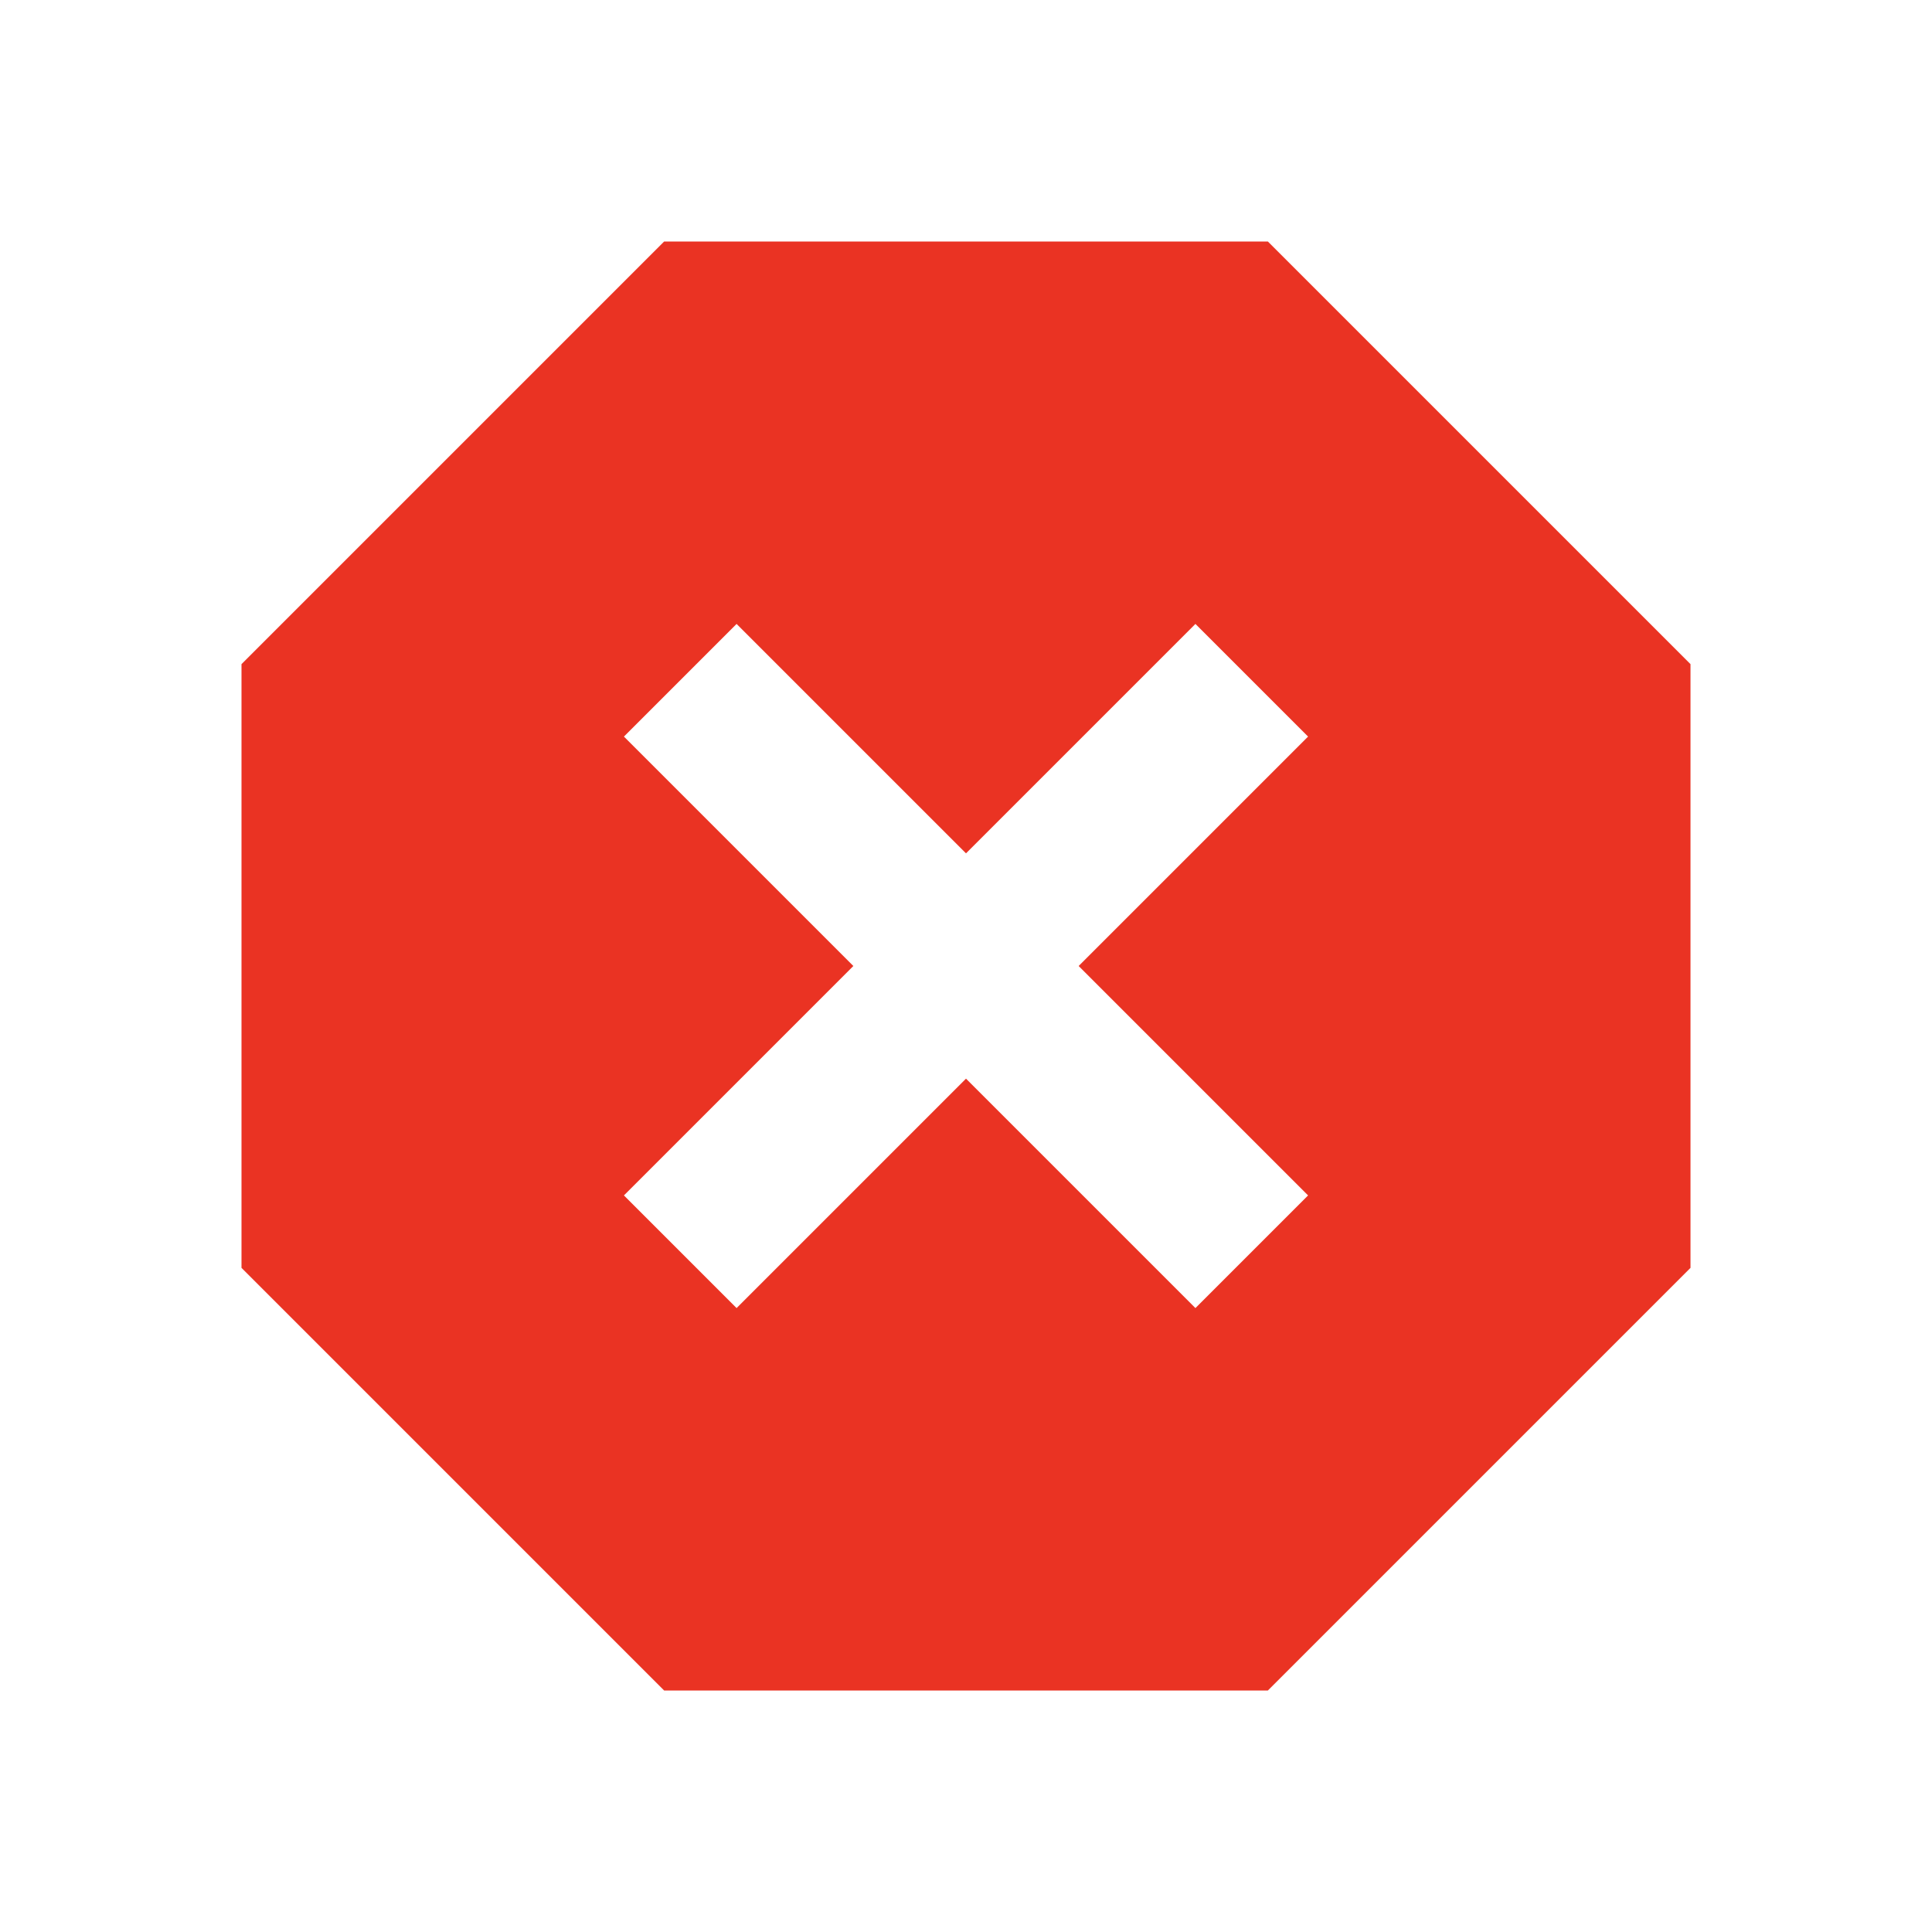 <svg width="16" height="16" viewBox="0 0 16 16" fill="none" xmlns="http://www.w3.org/2000/svg">
<path d="M5.5 14L2 10.5V5.5L5.5 2H10.5L14 5.5V10.5L10.5 14H5.5ZM6.1 10.833L8 8.933L9.9 10.833L10.833 9.9L8.933 8L10.833 6.1L9.9 5.167L8 7.067L6.1 5.167L5.167 6.1L7.067 8L5.167 9.9L6.1 10.833Z" fill="#EA3323"/>
</svg>
